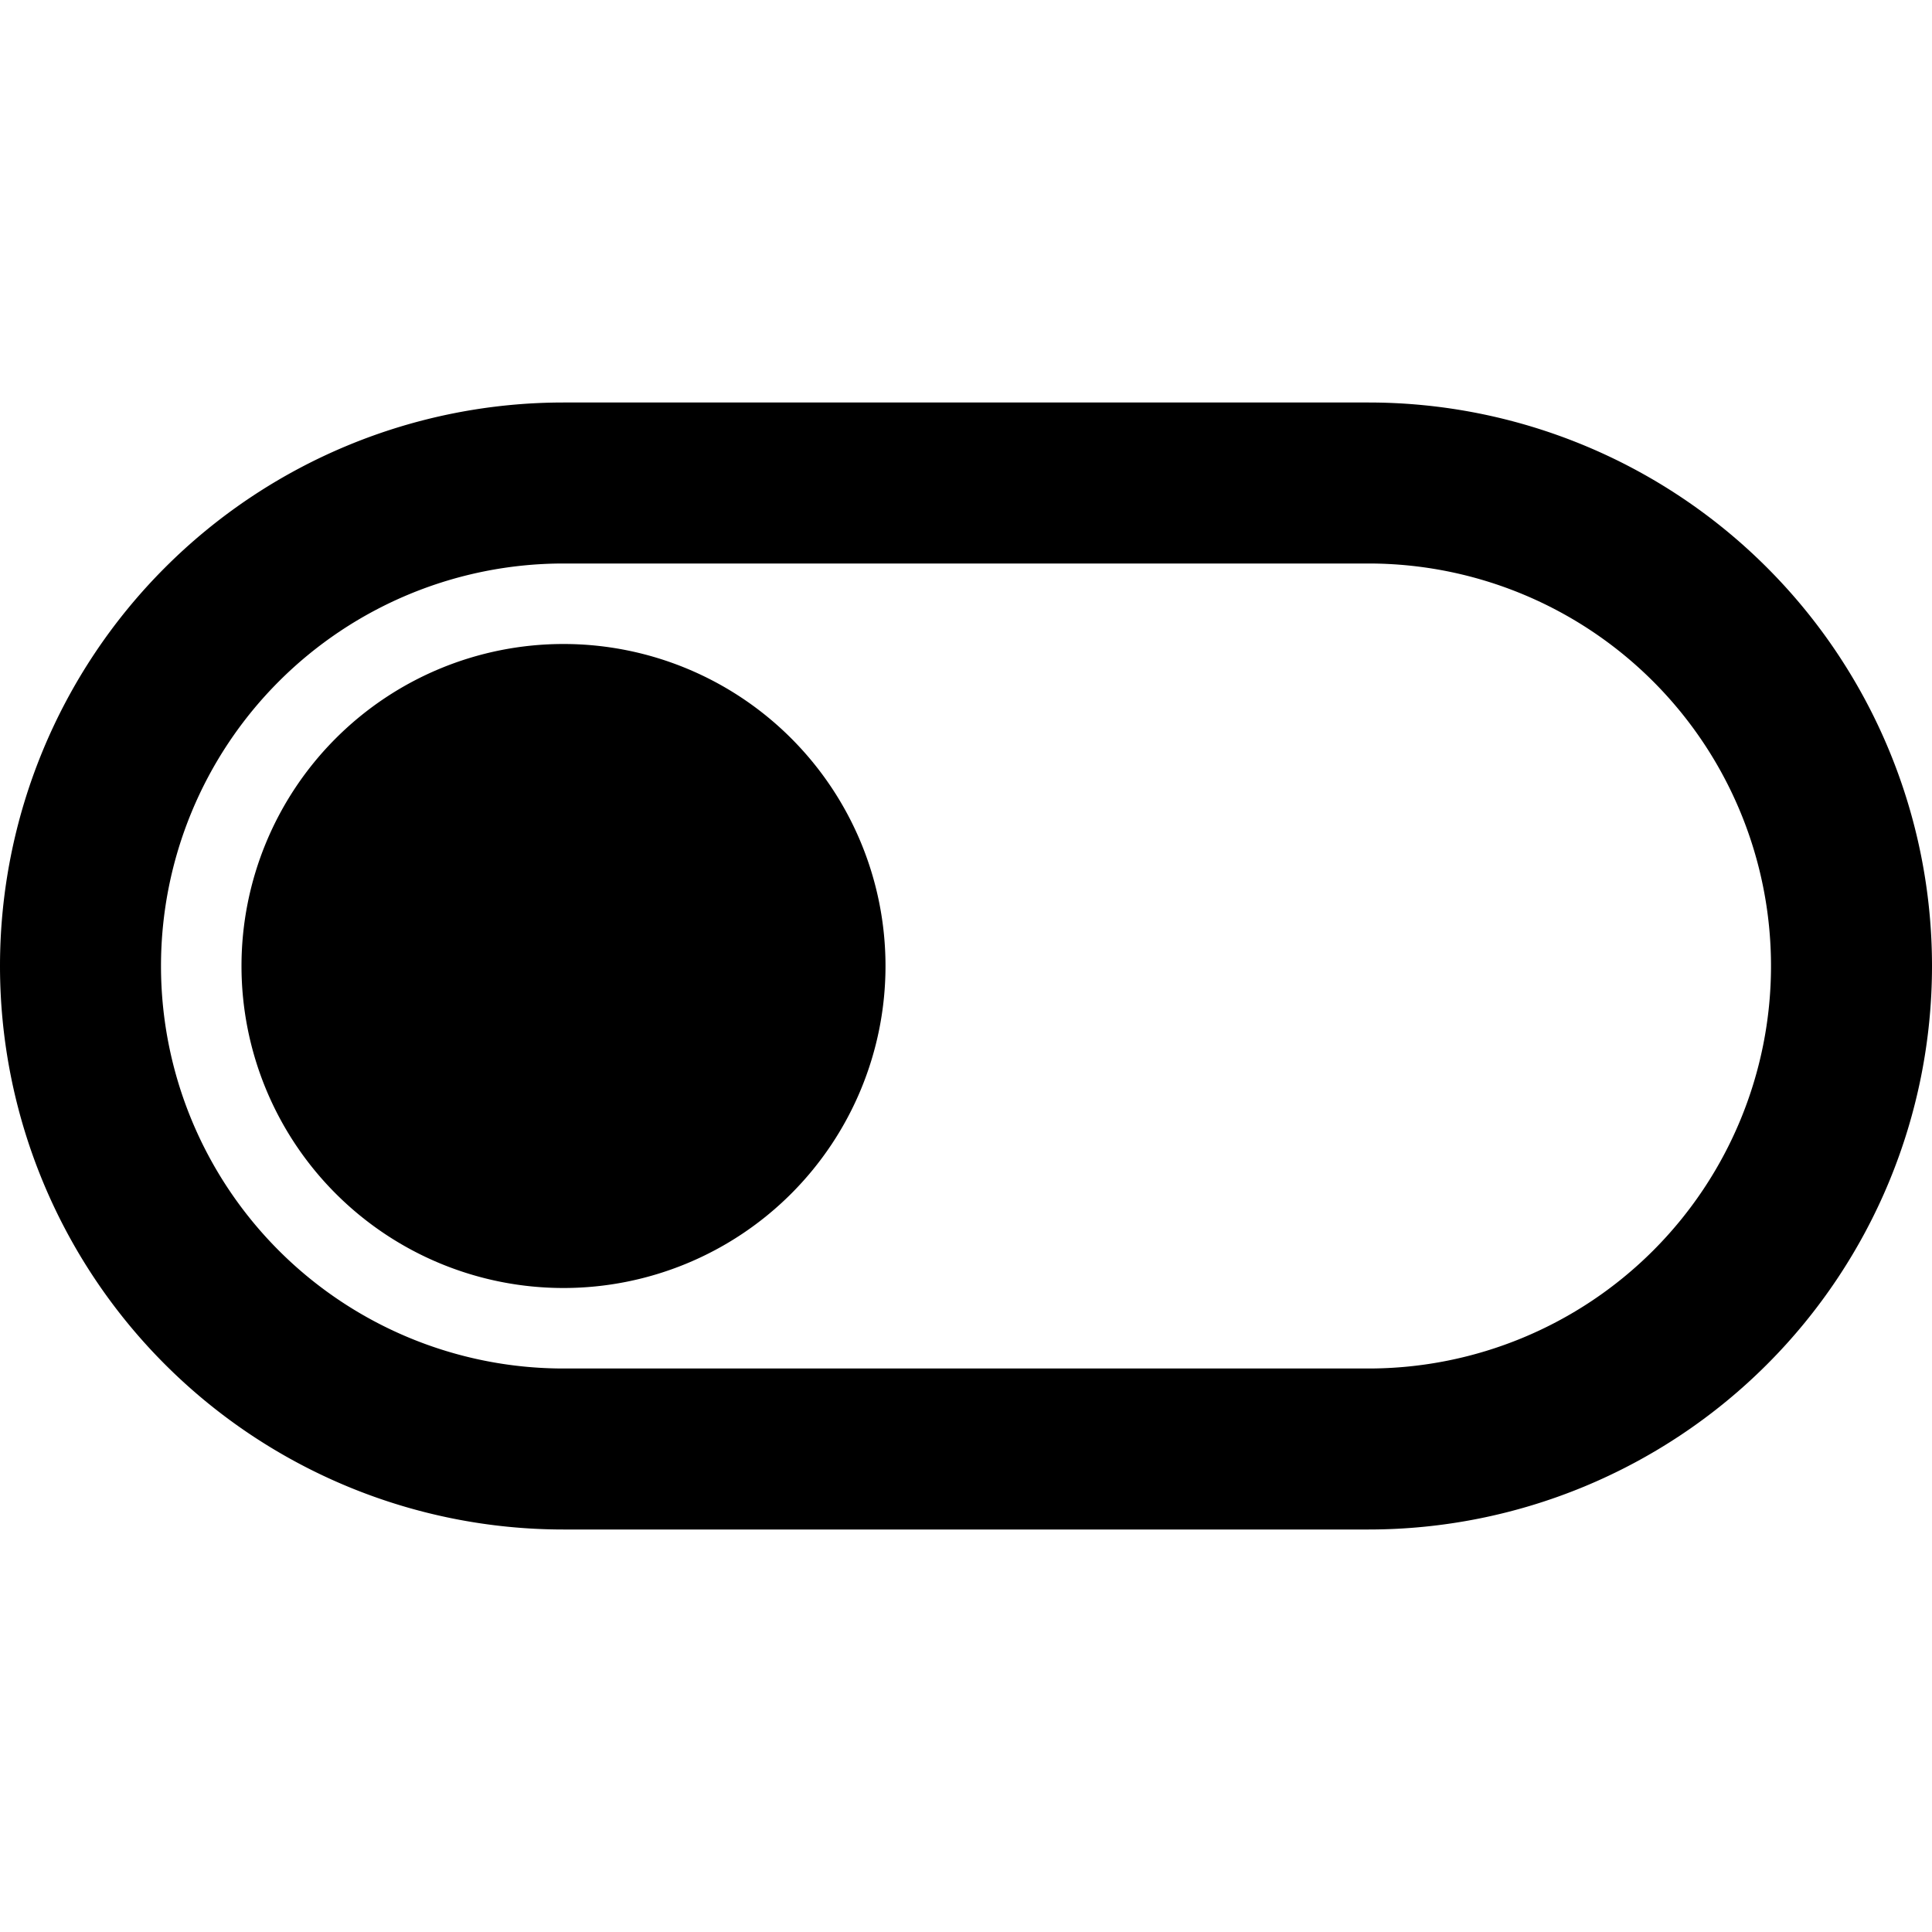 <svg xmlns="http://www.w3.org/2000/svg" width="24" height="24" fill="currentColor" viewBox="0 0 24 24">
  <path d="M17 5H7a7 7 0 000 14h10a7 7 0 100-14zM2 12a5 5 0 015-5h10a5 5 0 010 10H7a5 5 0 01-5-5zm5 4a4 4 0 110-8 4 4 0 010 8zm2-4a2 2 0 11-4 0 2 2 0 014 0z"/>
</svg>
